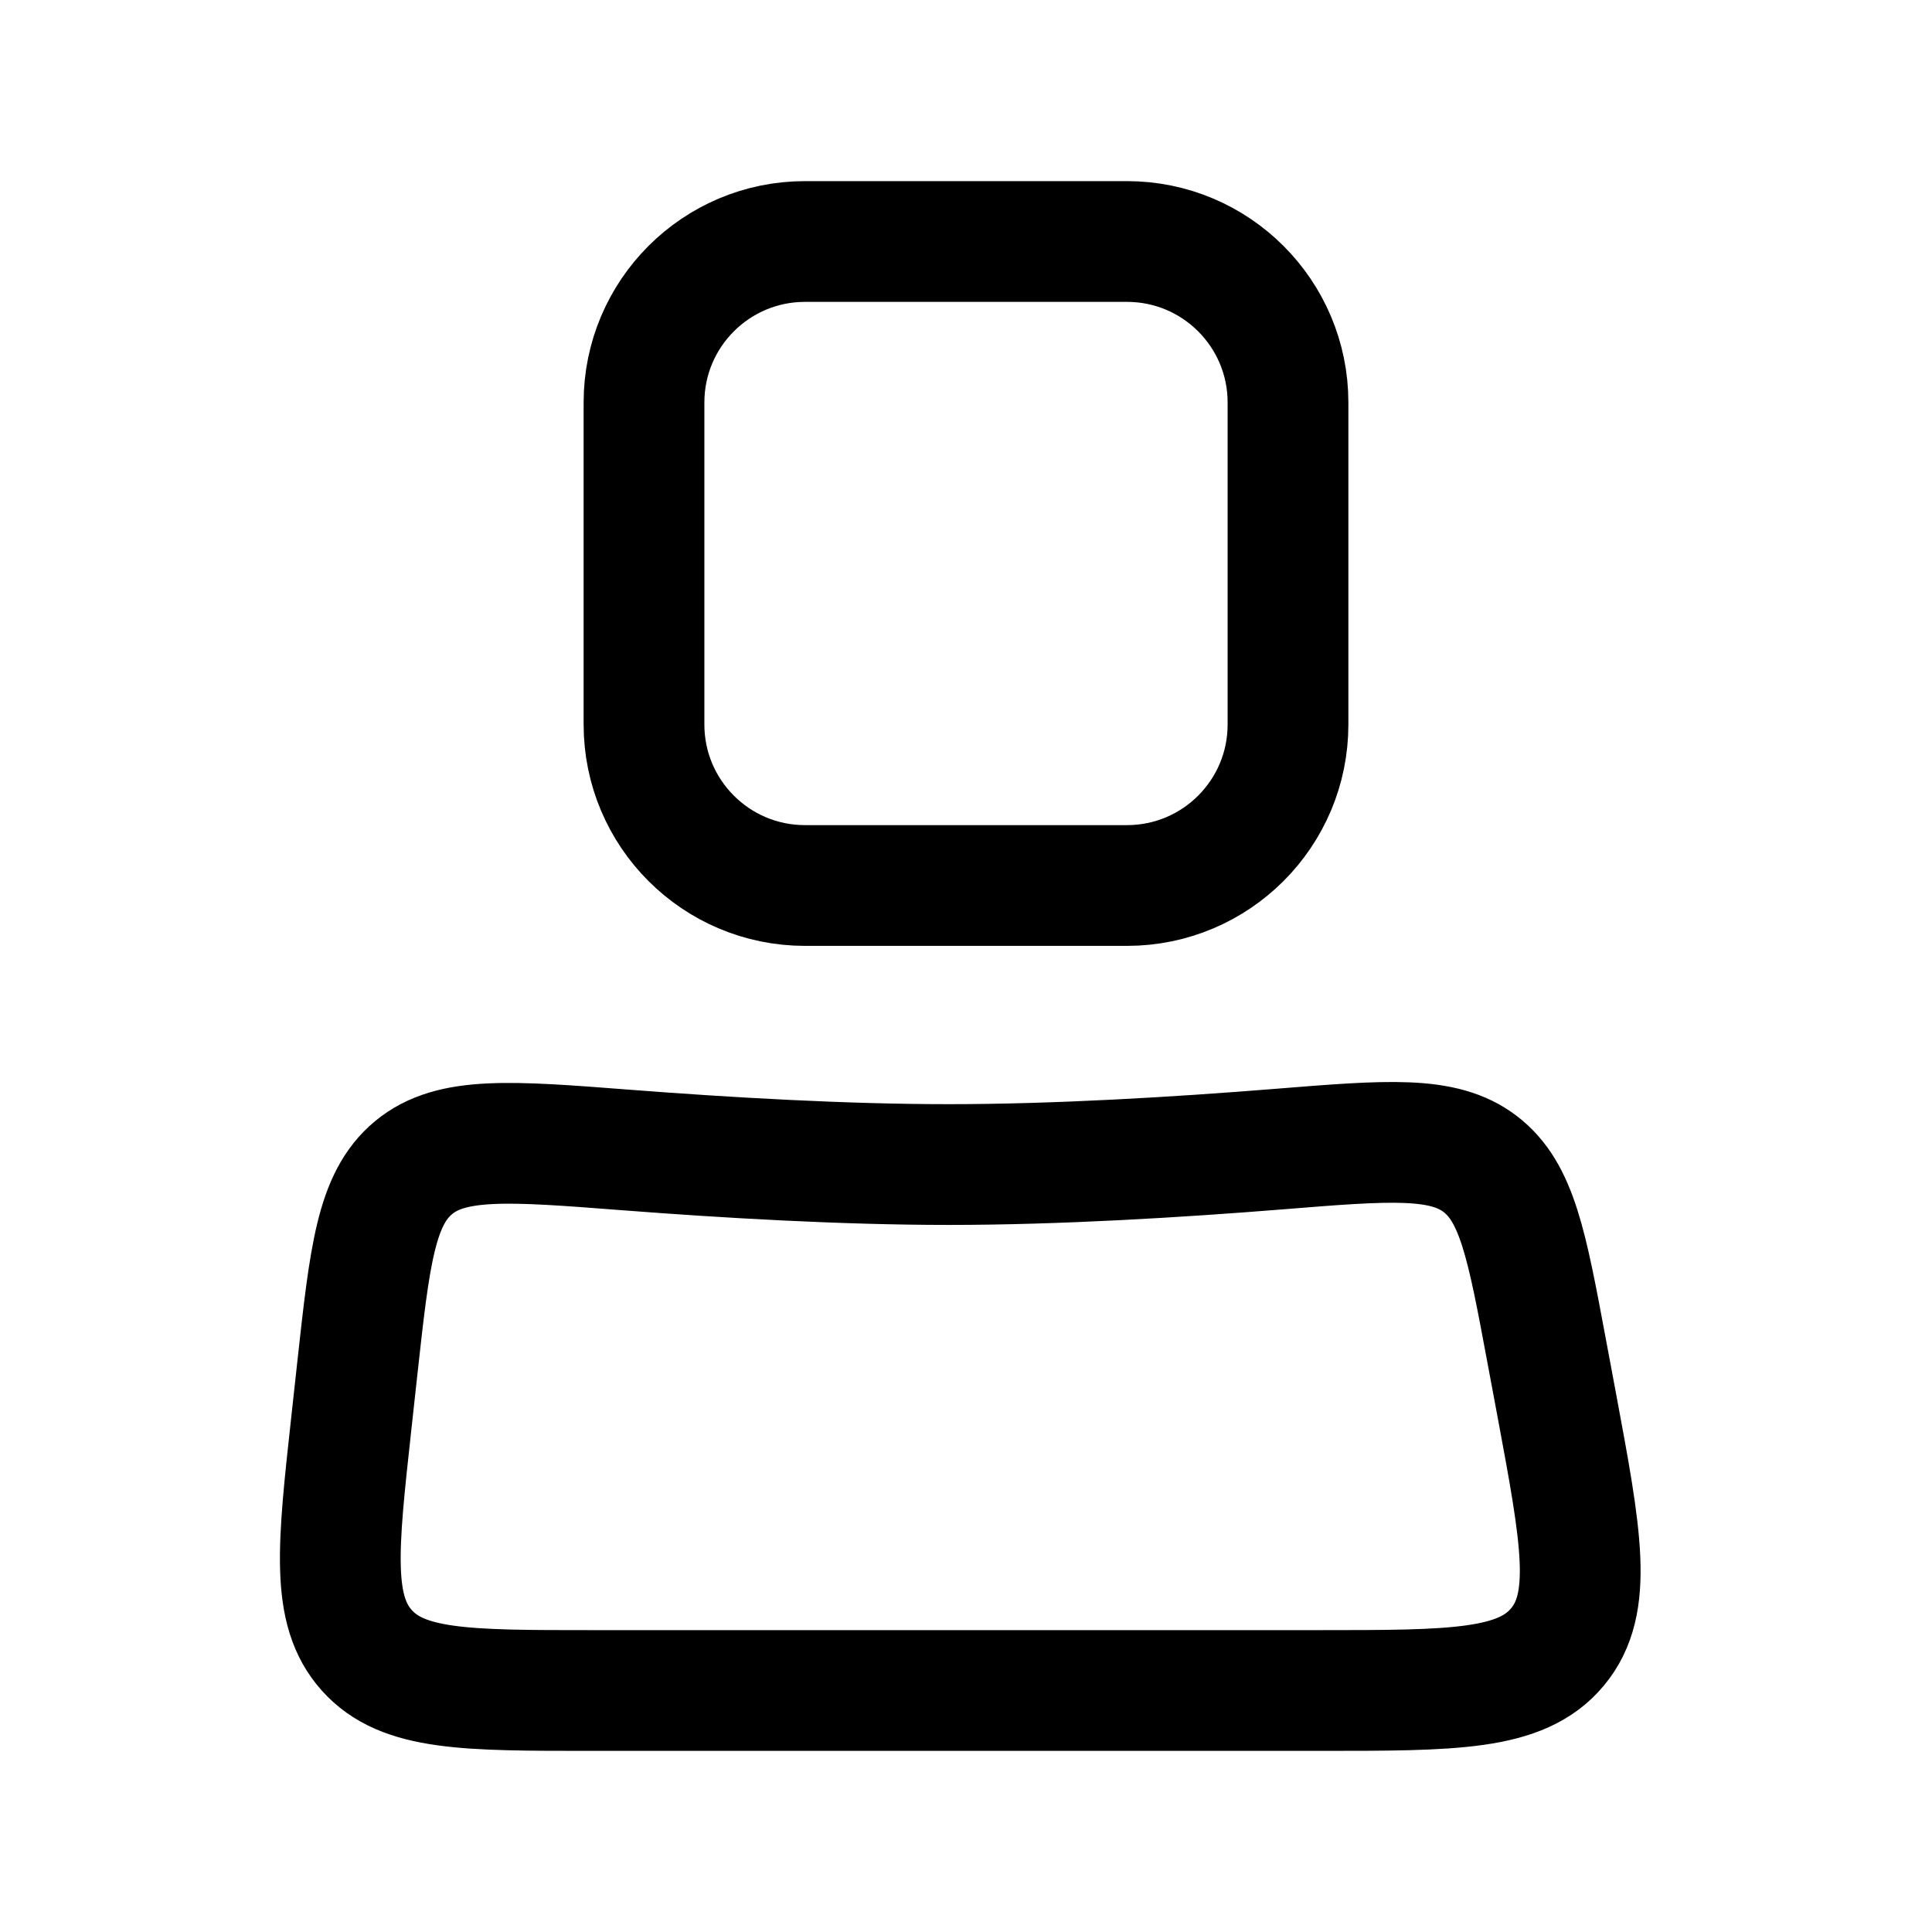 <svg width="48" height="48" viewBox="0 0 48 48" fill="none" xmlns="http://www.w3.org/2000/svg">
<path d="M8.876 34.011C9.185 31.194 9.34 29.785 10.275 29.01C11.21 28.235 12.658 28.347 15.553 28.571C18.059 28.765 20.982 28.933 23.571 28.933C26.261 28.933 29.269 28.751 31.79 28.548C34.504 28.329 35.861 28.22 36.776 28.92C37.691 29.62 37.934 30.924 38.42 33.531L38.676 34.9C39.289 38.189 39.596 39.834 38.696 40.917C37.797 42 36.124 42 32.777 42L23.571 42H14.694C11.569 42 10.007 42 9.113 41.002C8.219 40.005 8.389 38.452 8.73 35.346L8.876 34.011Z" stroke="black" stroke-width="3"/>
<path d="M16 10C16 7.791 17.791 6 20 6H28C30.209 6 32 7.791 32 10V18C32 20.209 30.209 22 28 22H25.143H22.857H20C17.791 22 16 20.209 16 18V10Z" stroke="black" stroke-width="3"/>
</svg>
